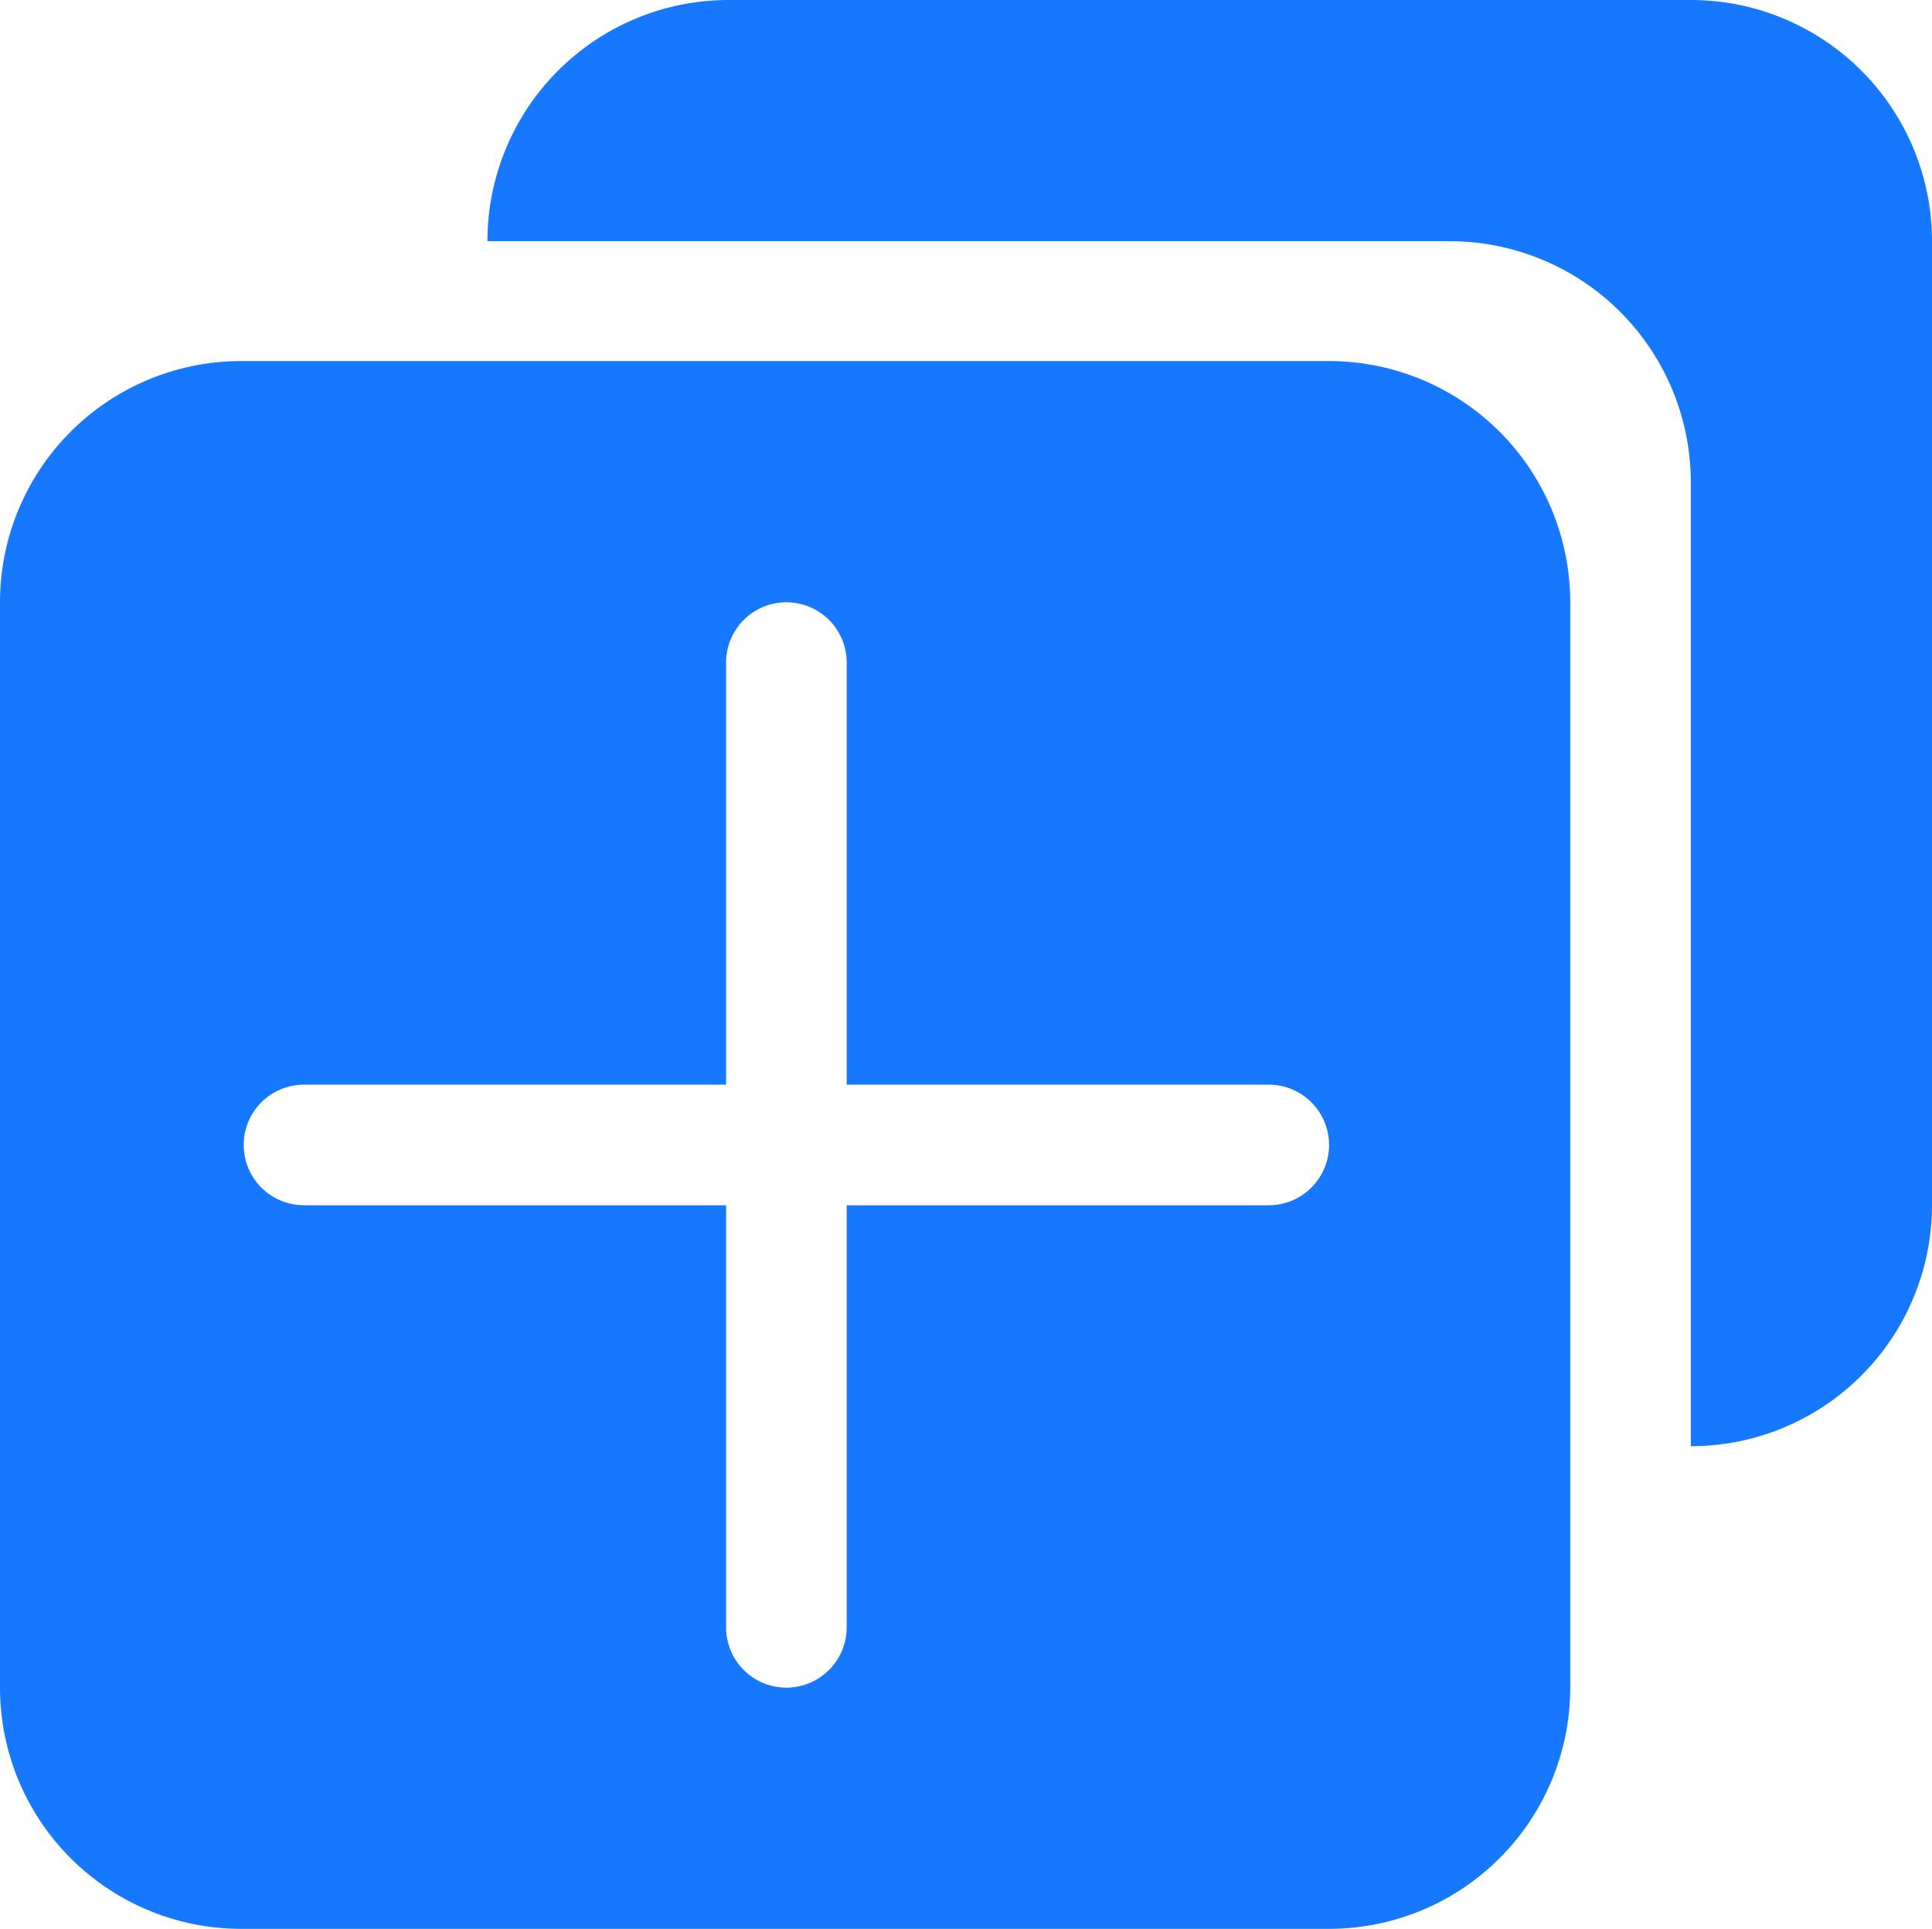 <svg xmlns="http://www.w3.org/2000/svg" xmlns:xlink="http://www.w3.org/1999/xlink" width="16.021" height="15.995" viewBox="0 0 16.021 15.995">
  <defs>
    <style>
      .cls-1 {
        fill: #1677ff;
      }

      .cls-2 {
        clip-path: url(#clip-path);
      }
    </style>
    <clipPath id="clip-path">
      <rect id="矩形_1331" data-name="矩形 1331" class="cls-1" width="16.021" height="15.995" transform="translate(0 0)"/>
    </clipPath>
  </defs>
  <g id="组_1466" data-name="组 1466" transform="translate(0 0)">
    <g id="组_1465" data-name="组 1465" class="cls-2">
      <path id="路径_4058" data-name="路径 4058" class="cls-1" d="M14.021,0H6.042a2,2,0,0,0-2,2h7.979a2,2,0,0,1,2,2v7.992a2,2,0,0,0,2-2V2a2,2,0,0,0-2-2"/>
      <path id="路径_4059" data-name="路径 4059" class="cls-1" d="M11.021,2.994H2a2,2,0,0,0-2,2v9a2,2,0,0,0,2,2h9.021a2,2,0,0,0,2-2v-9a2,2,0,0,0-2-2m-.5,7h-3.5v3.5a.5.5,0,1,1-1,0v-3.5h-3.5a.5.5,0,1,1,0-1h3.5v-3.5a.5.5,0,0,1,1,0v3.5h3.5a.5.5,0,0,1,0,1"/>
    </g>
  </g>
</svg>
